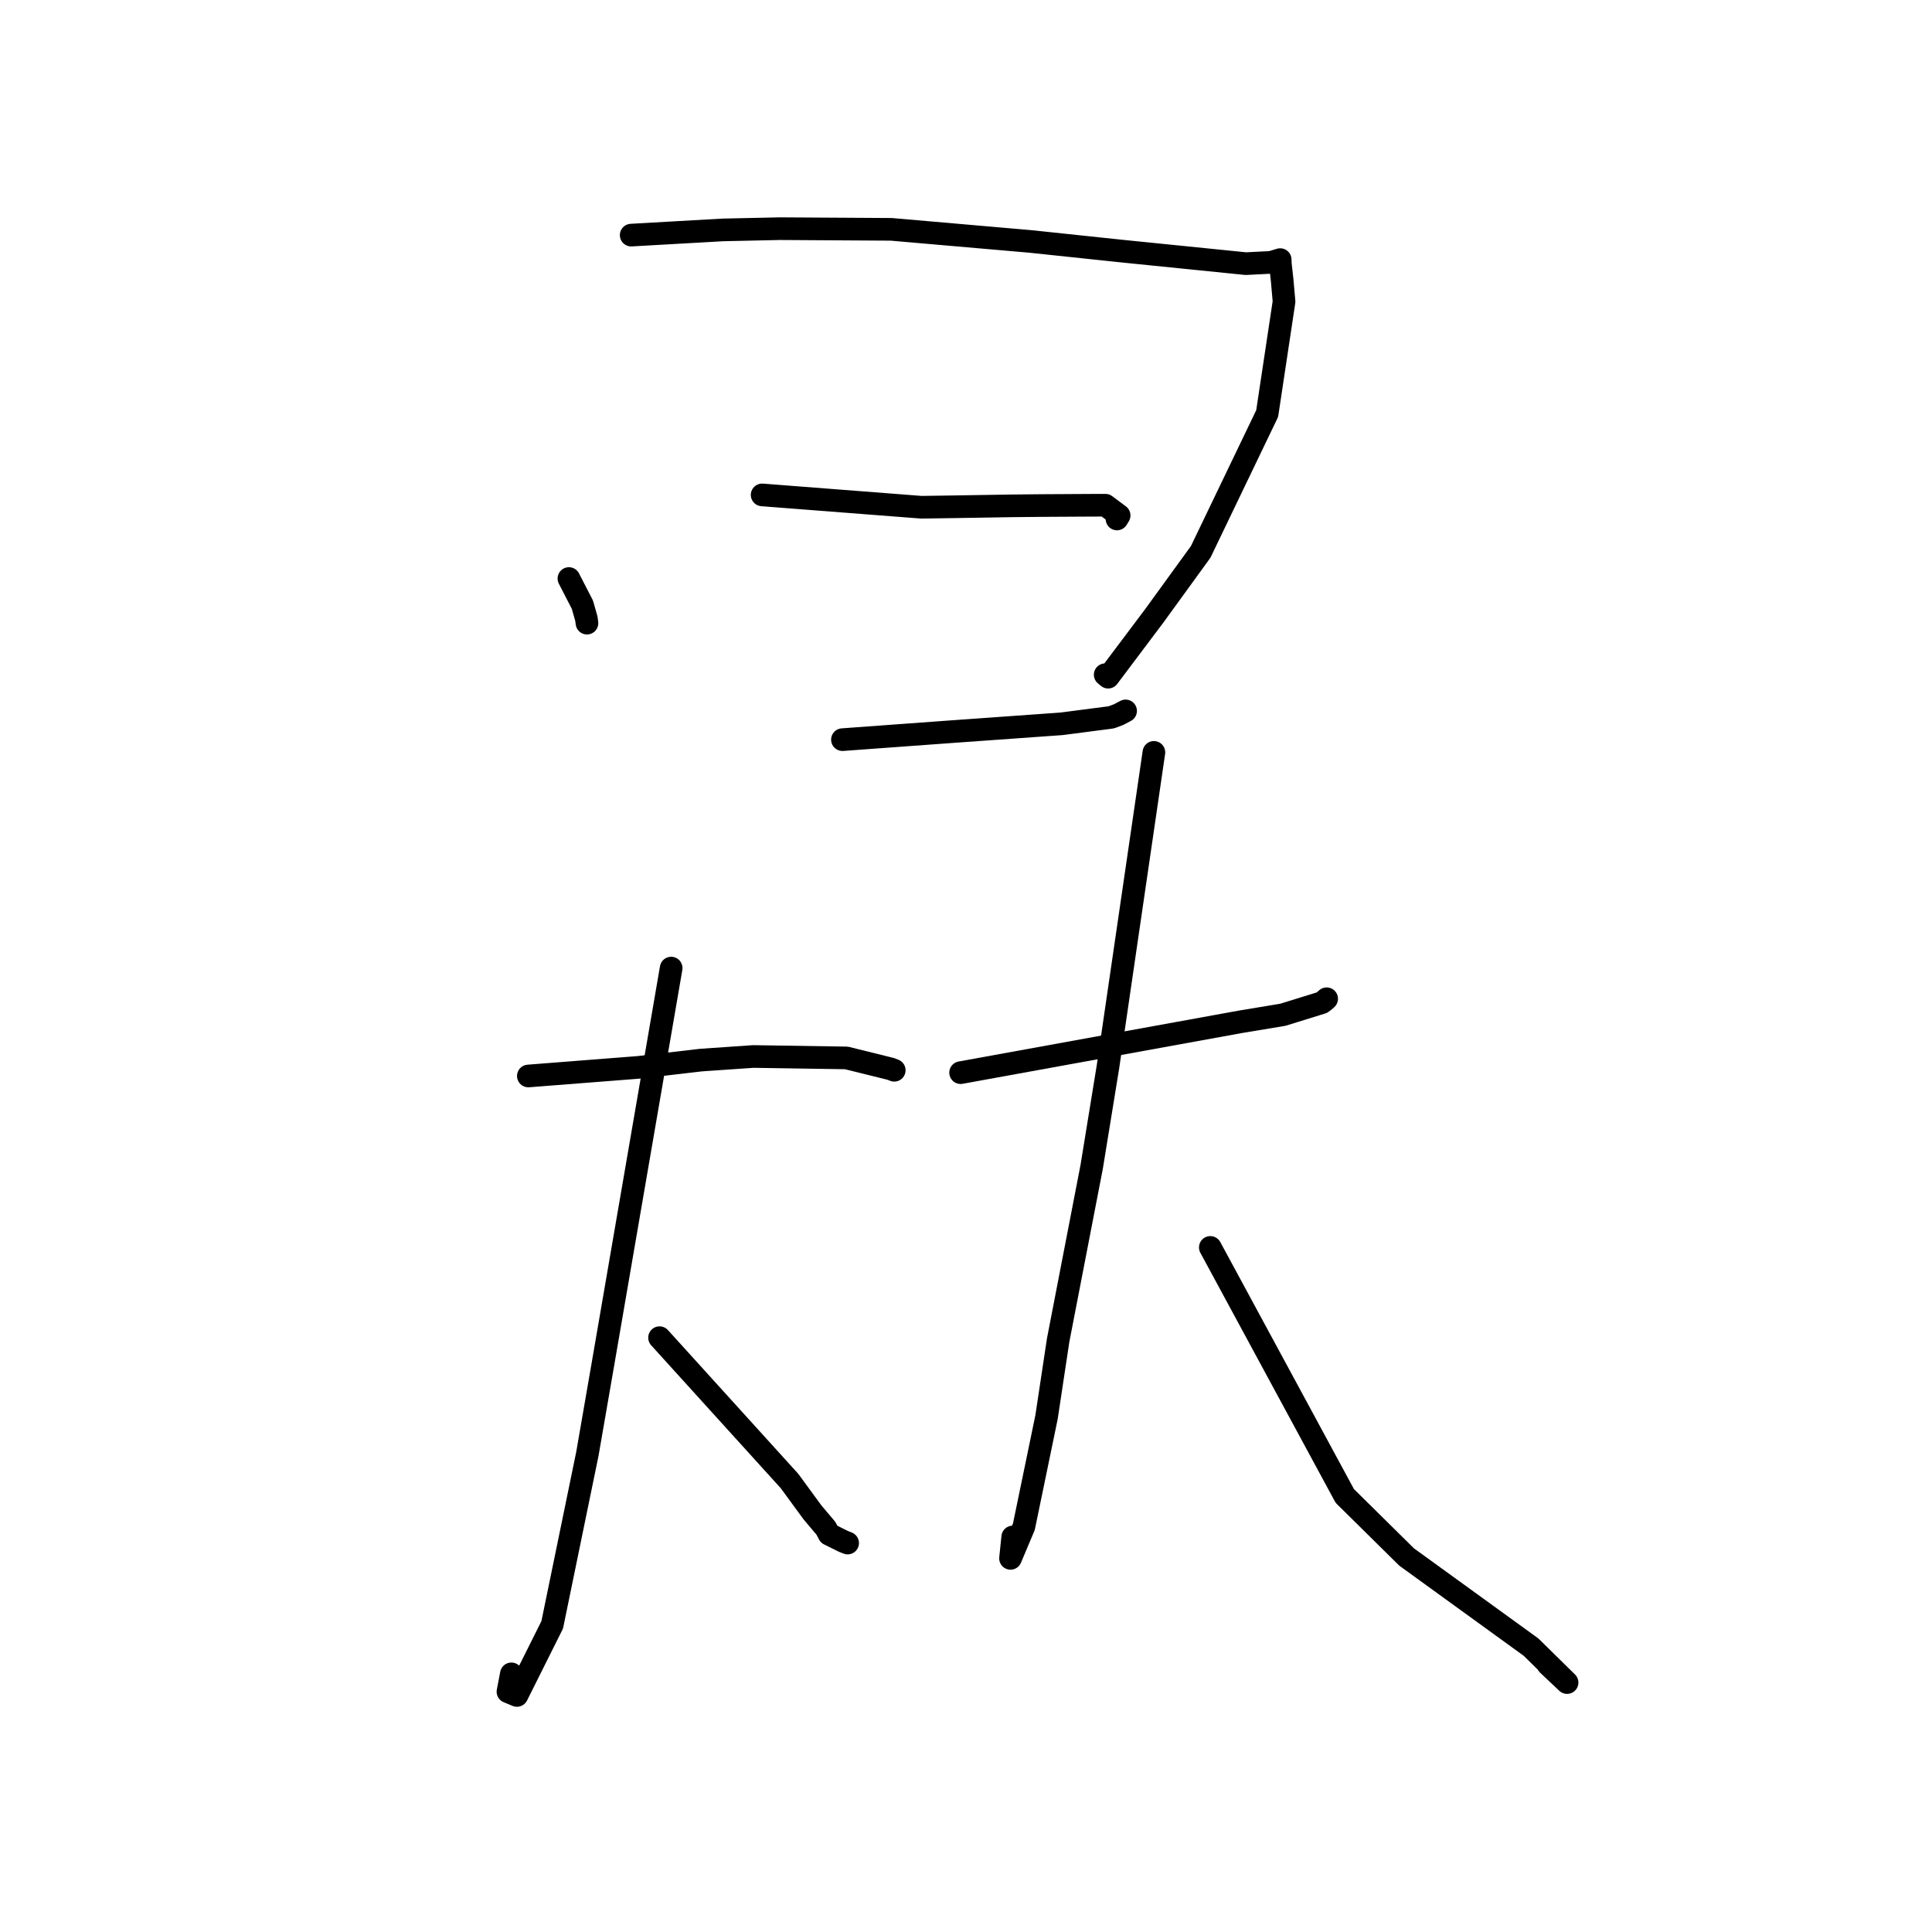 <?xml version="1.0" standalone="no"?>
    <svg width="256" height="256" xmlns="http://www.w3.org/2000/svg" version="1.1">
    <polyline stroke="black" stroke-width="3" stroke-linecap="round" fill="transparent" stroke-linejoin="round" points="75.384 76.658 76.278 78.393 77.172 80.128 77.698 81.979 77.776 82.571 " />
        <polyline stroke="black" stroke-width="3" stroke-linecap="round" fill="transparent" stroke-linejoin="round" points="83.635 31.154 89.712 30.809 95.789 30.464 103.327 30.3 118.098 30.389 136.524 31.992 148.844 33.293 165.085 34.935 168.429 34.765 169.618 34.403 169.629 34.4 169.63 34.399 169.642 34.617 169.651 34.972 169.884 37.043 170.142 39.963 167.907 54.796 159.097 73.128 152.946 81.604 146.837 89.73 146.444 89.403 " />
        <polyline stroke="black" stroke-width="3" stroke-linecap="round" fill="transparent" stroke-linejoin="round" points="100.986 65.578 111.535 66.396 122.084 67.213 126.068 67.155 134.087 67.026 138.039 66.987 144.505 66.951 146.476 66.944 148.292 68.301 148.005 68.766 " />
        <polyline stroke="black" stroke-width="3" stroke-linecap="round" fill="transparent" stroke-linejoin="round" points="111.627 98.007 118.733 97.488 125.839 96.969 140.651 95.91 147.25 95.053 148.249 94.678 148.958 94.3 149.148 94.199 " />
        <polyline stroke="black" stroke-width="3" stroke-linecap="round" fill="transparent" stroke-linejoin="round" points="70.008 142.573 77.305 142.003 84.602 141.433 92.883 140.468 99.817 139.99 112.162 140.181 118.036 141.637 118.395 141.777 118.466 141.805 118.493 141.816 " />
        <polyline stroke="black" stroke-width="3" stroke-linecap="round" fill="transparent" stroke-linejoin="round" points="88.933 128.276 84.433 154.393 79.934 180.51 77.829 192.656 73.171 215.3 68.495 224.656 67.307 224.161 67.76 221.794 " />
        <polyline stroke="black" stroke-width="3" stroke-linecap="round" fill="transparent" stroke-linejoin="round" points="87.393 177.248 96.006 186.747 104.619 196.247 107.651 200.39 109.442 202.512 109.858 203.3 111.762 204.243 112.317 204.463 " />
        <polyline stroke="black" stroke-width="3" stroke-linecap="round" fill="transparent" stroke-linejoin="round" points="127.285 142.133 145.813 138.766 164.341 135.399 169.99 134.46 175.153 132.861 175.445 132.646 175.756 132.372 175.791 132.341 " />
        <polyline stroke="black" stroke-width="3" stroke-linecap="round" fill="transparent" stroke-linejoin="round" points="152.898 99.694 149.855 120.521 146.813 141.349 144.655 154.601 140.209 177.592 138.67 187.783 135.671 202.287 133.899 206.491 134.191 203.658 " />
        <polyline stroke="black" stroke-width="3" stroke-linecap="round" fill="transparent" stroke-linejoin="round" points="160.374 165.29 169.283 181.755 178.192 198.221 186.383 206.31 202.875 218.256 207.646 222.948 205.109 220.554 " />
        </svg>